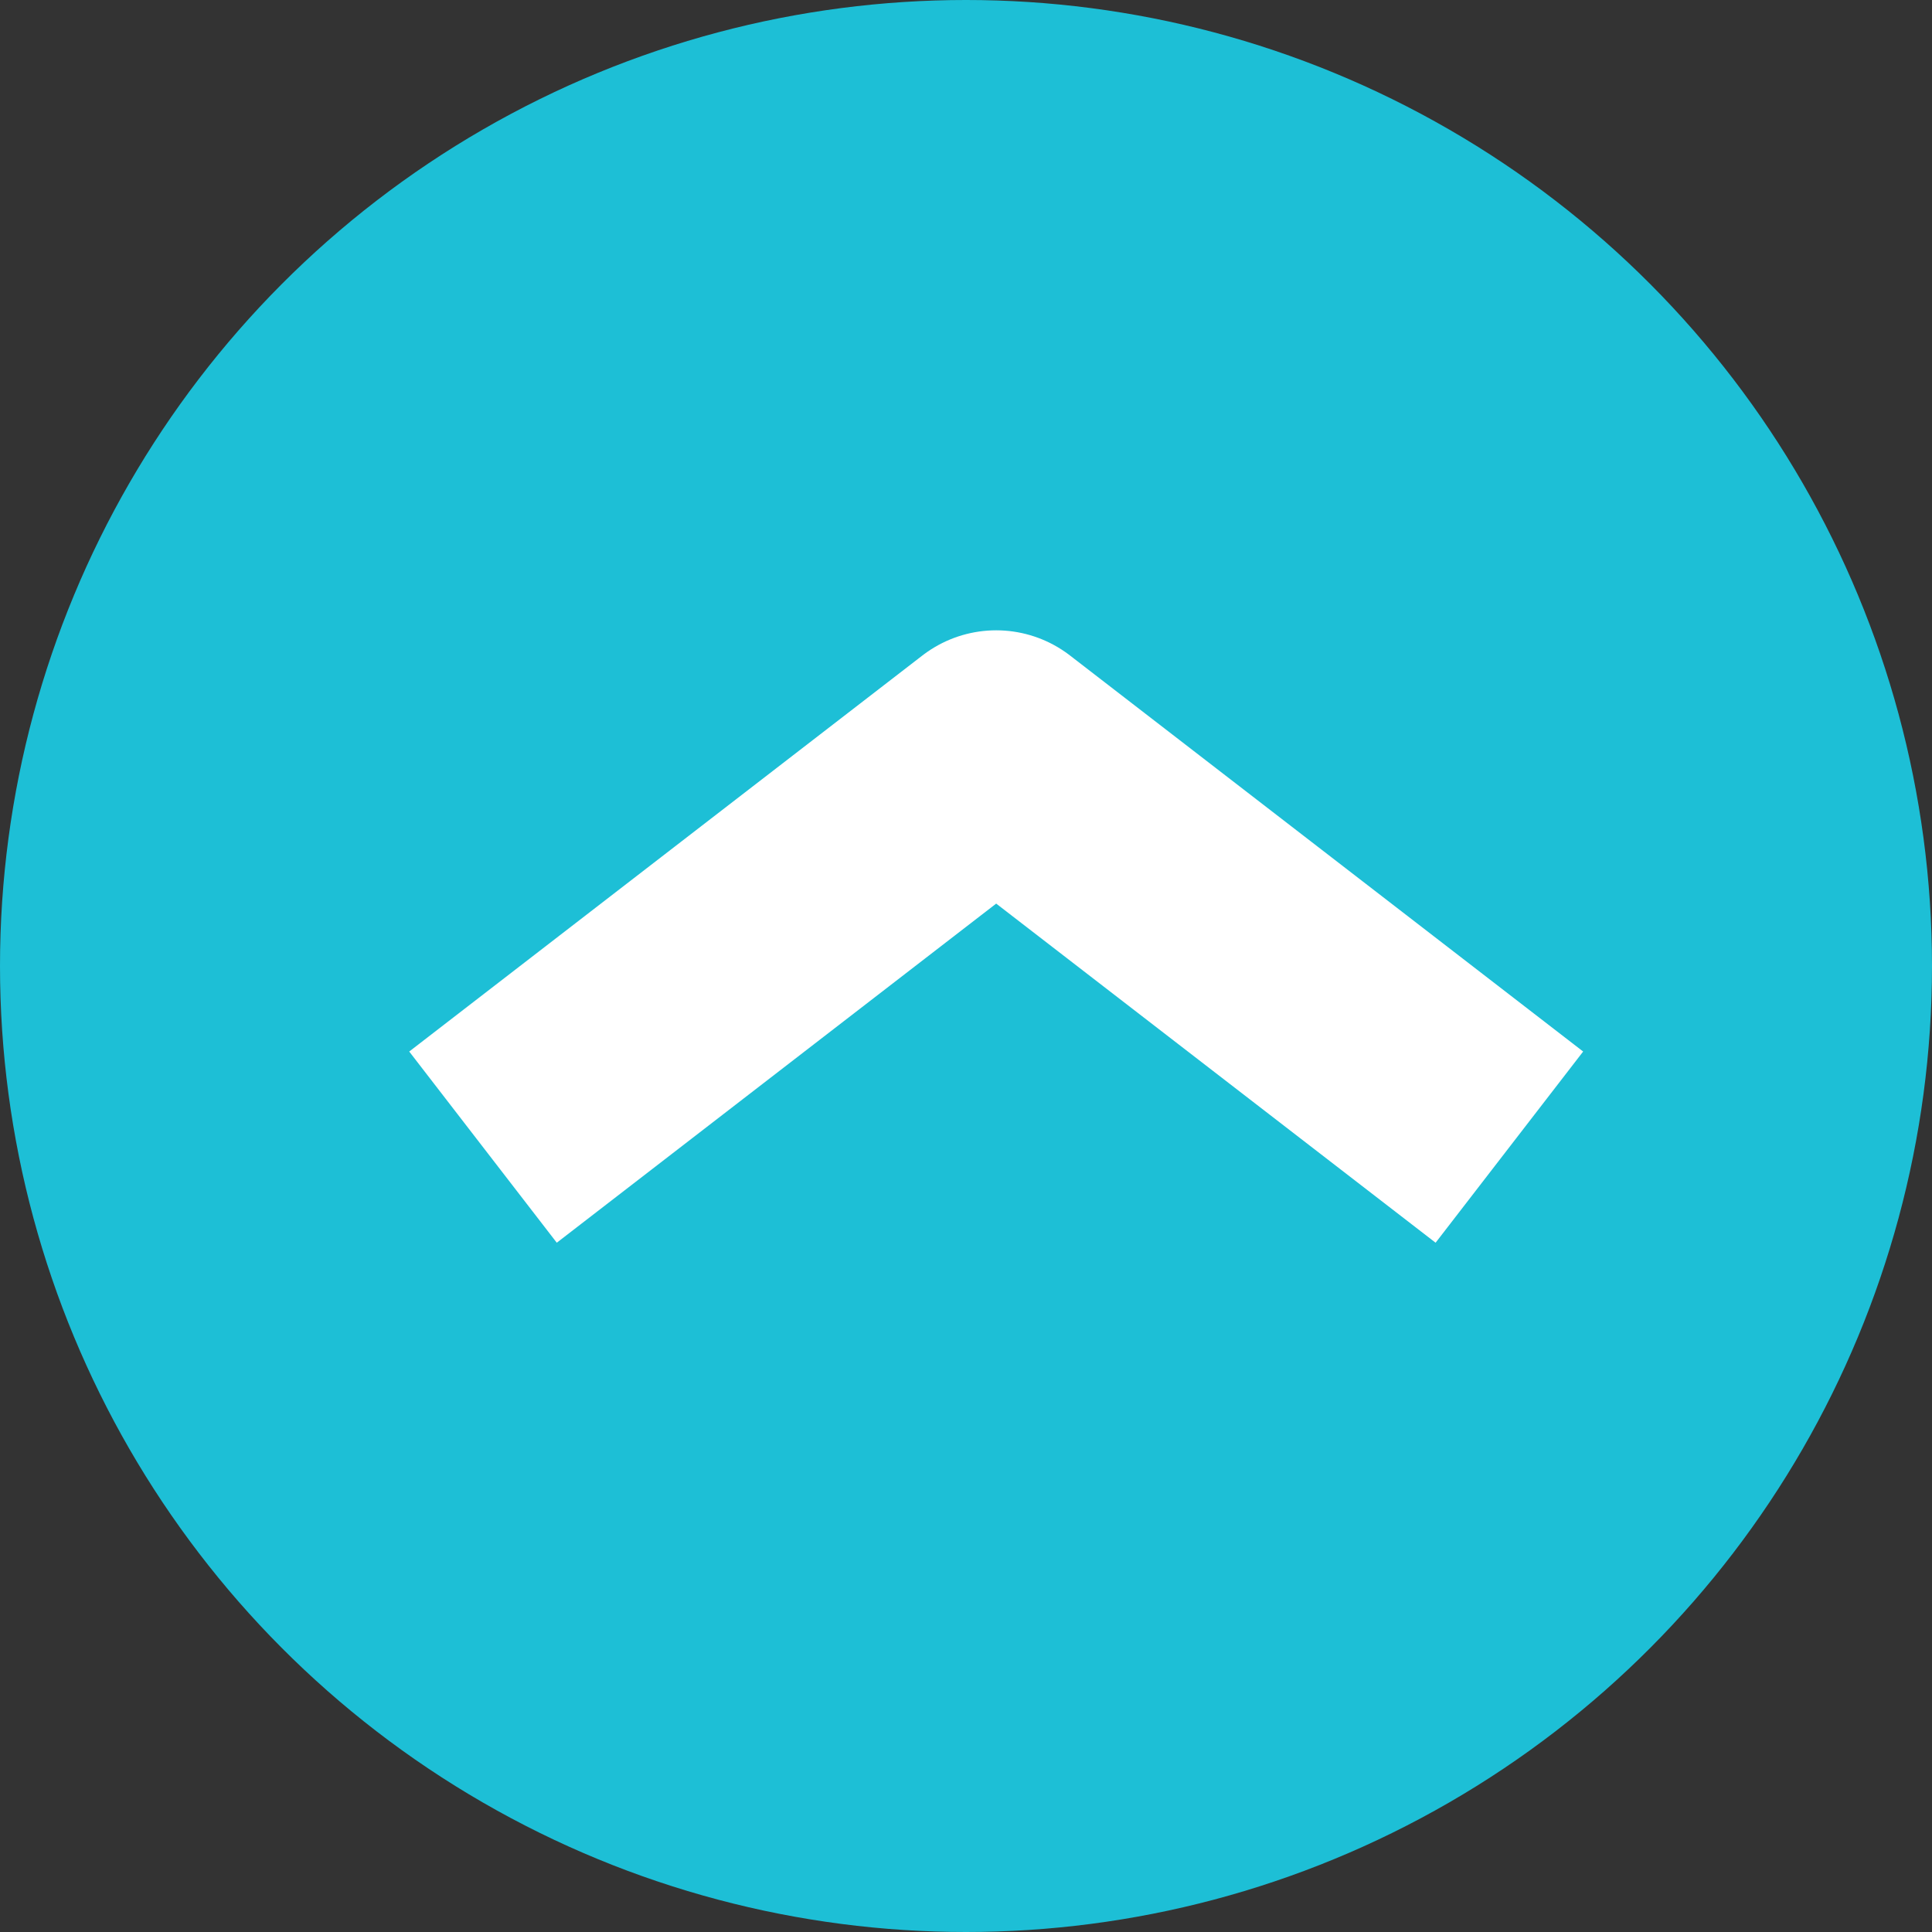 <svg id="Capa_1" data-name="Capa 1" xmlns="http://www.w3.org/2000/svg" viewBox="0 0 16 16"><rect x="0" y="0" width="16" height="16" fill="#333333" stroke="none"/><defs><style>.cls-1{fill:#1dbfd6;}.cls-2{fill:none;stroke:#fff;stroke-linejoin:round;stroke-width:2px;}</style></defs><circle id="Elipse_33-3" data-name="Elipse 33-3" class="cls-1" cx="8" cy="8" r="8"/><path id="Trazado_223-5" data-name="Trazado 223-5" class="cls-2" d="M12.5,9.5,8.25,6.22,4,9.5"/></svg>